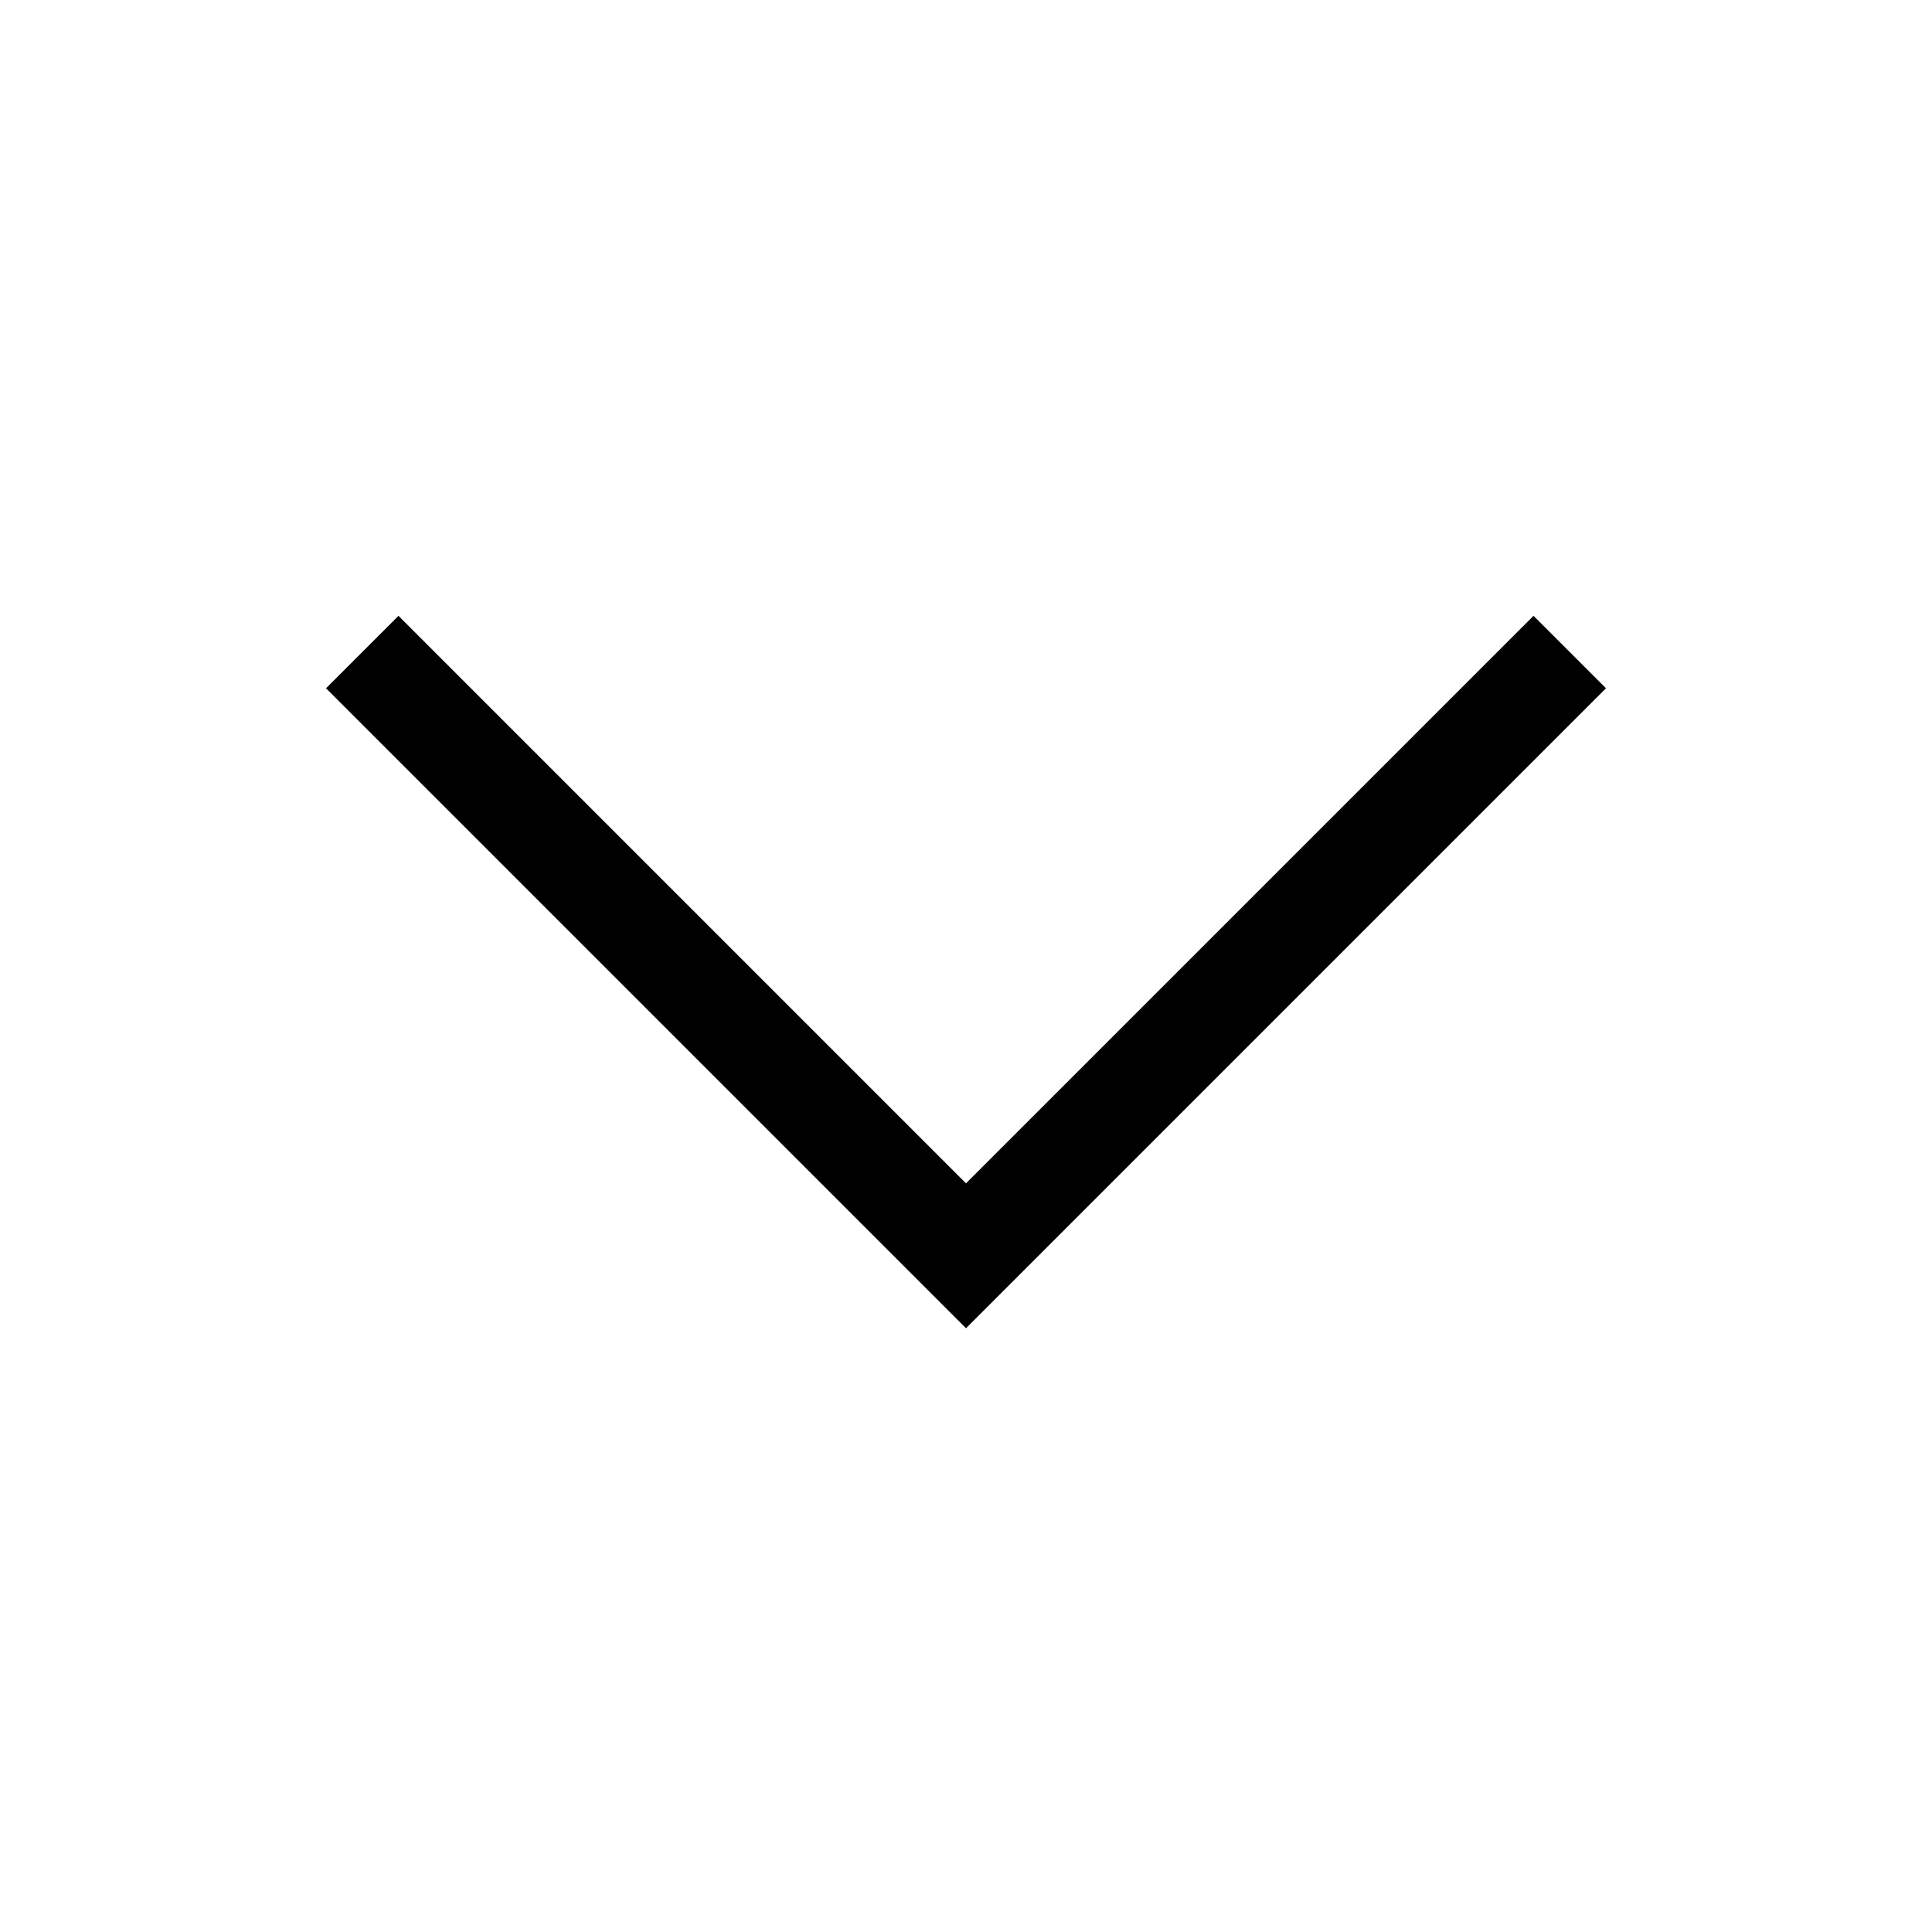 <svg
  id="icon-menu-down"
  viewBox="0 0 16 16"
  xmlns="http://www.w3.org/2000/svg"
>
  <g id="dfXMLID_4_">
    <path id="dfXMLID_2_" d="M49 11.1l-5.5-5.4.5-.5 5 5.1 5-5.1.5.5z" />
  </g>
  <path id="dfXMLID_5_" className="dfst0" d="M-26 0h16v16h-16z" />
  <g id="dfXMLID_6_">
    <path
      id="dfXMLID_3_"
      className="dfst1"
      d="M-20.5 5.5l-5.3 5.2-5.2-5.2"
    />
    <path id="dfXMLID_1_" className="dfst2" d="M-26 0h16v16h-16z" />
  </g>
  <g id="dfXMLID_7_">
    <path id="dfXMLID_9_" d="M8 11L2.7 5.7l.6-.6L8 9.8l4.7-4.7.6.6z" />
  </g>
</svg>
